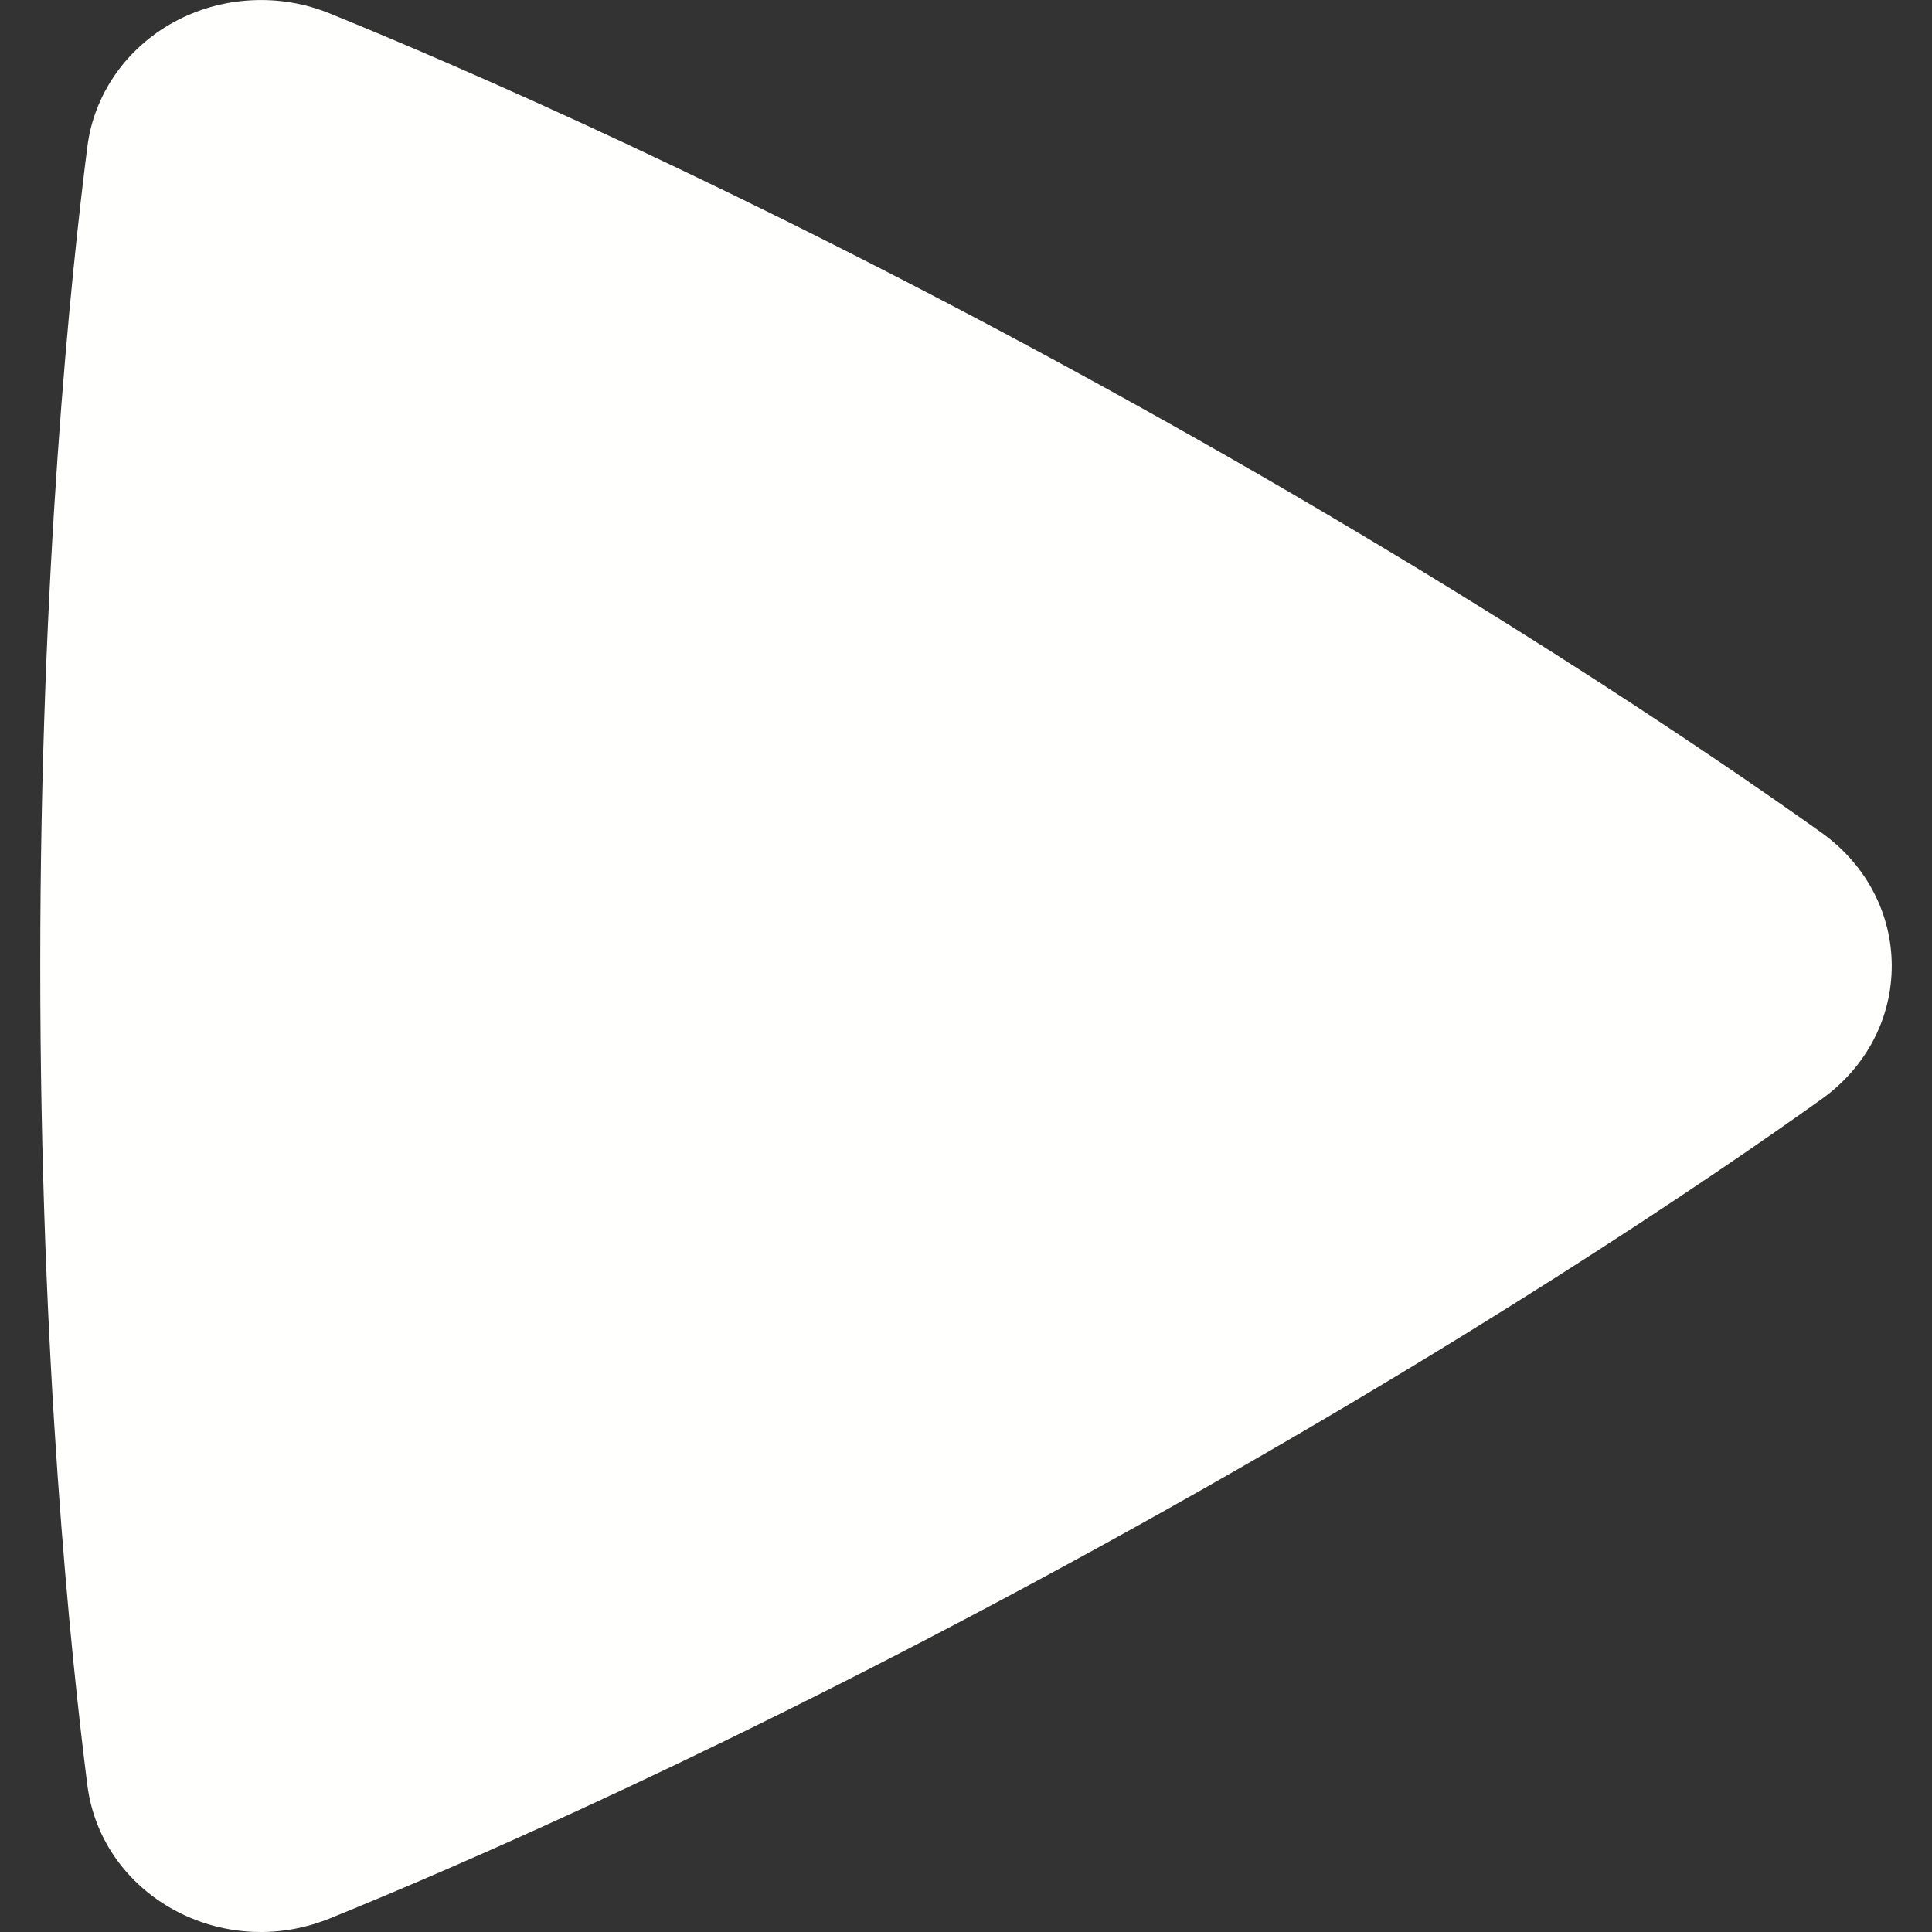 <svg viewBox="0 0 24 24" fill="none" xmlns="http://www.w3.org/2000/svg">
<rect x="0" y="0" width="24" height="24" fill="#333333" stroke="none"/>
<path fill-rule="evenodd" clip-rule="evenodd" d="M1.085 1.824C1.125 1.504 1.243 1.198 1.429 0.929C1.615 0.661 1.864 0.437 2.157 0.276C2.45 0.116 2.778 0.022 3.115 0.004C3.453 -0.015 3.79 0.041 4.101 0.169C5.671 0.807 9.189 2.324 13.653 4.776C18.119 7.228 21.261 9.37 22.625 10.342C23.79 11.173 23.793 12.821 22.627 13.655C21.275 14.621 18.173 16.735 13.653 19.218C9.13 21.702 5.653 23.201 4.098 23.831C2.759 24.375 1.26 23.549 1.085 22.175C0.881 20.57 0.5 16.923 0.5 11.998C0.5 7.076 0.88 3.431 1.085 1.824Z" fill="#FFFFFE"/>
</svg>
